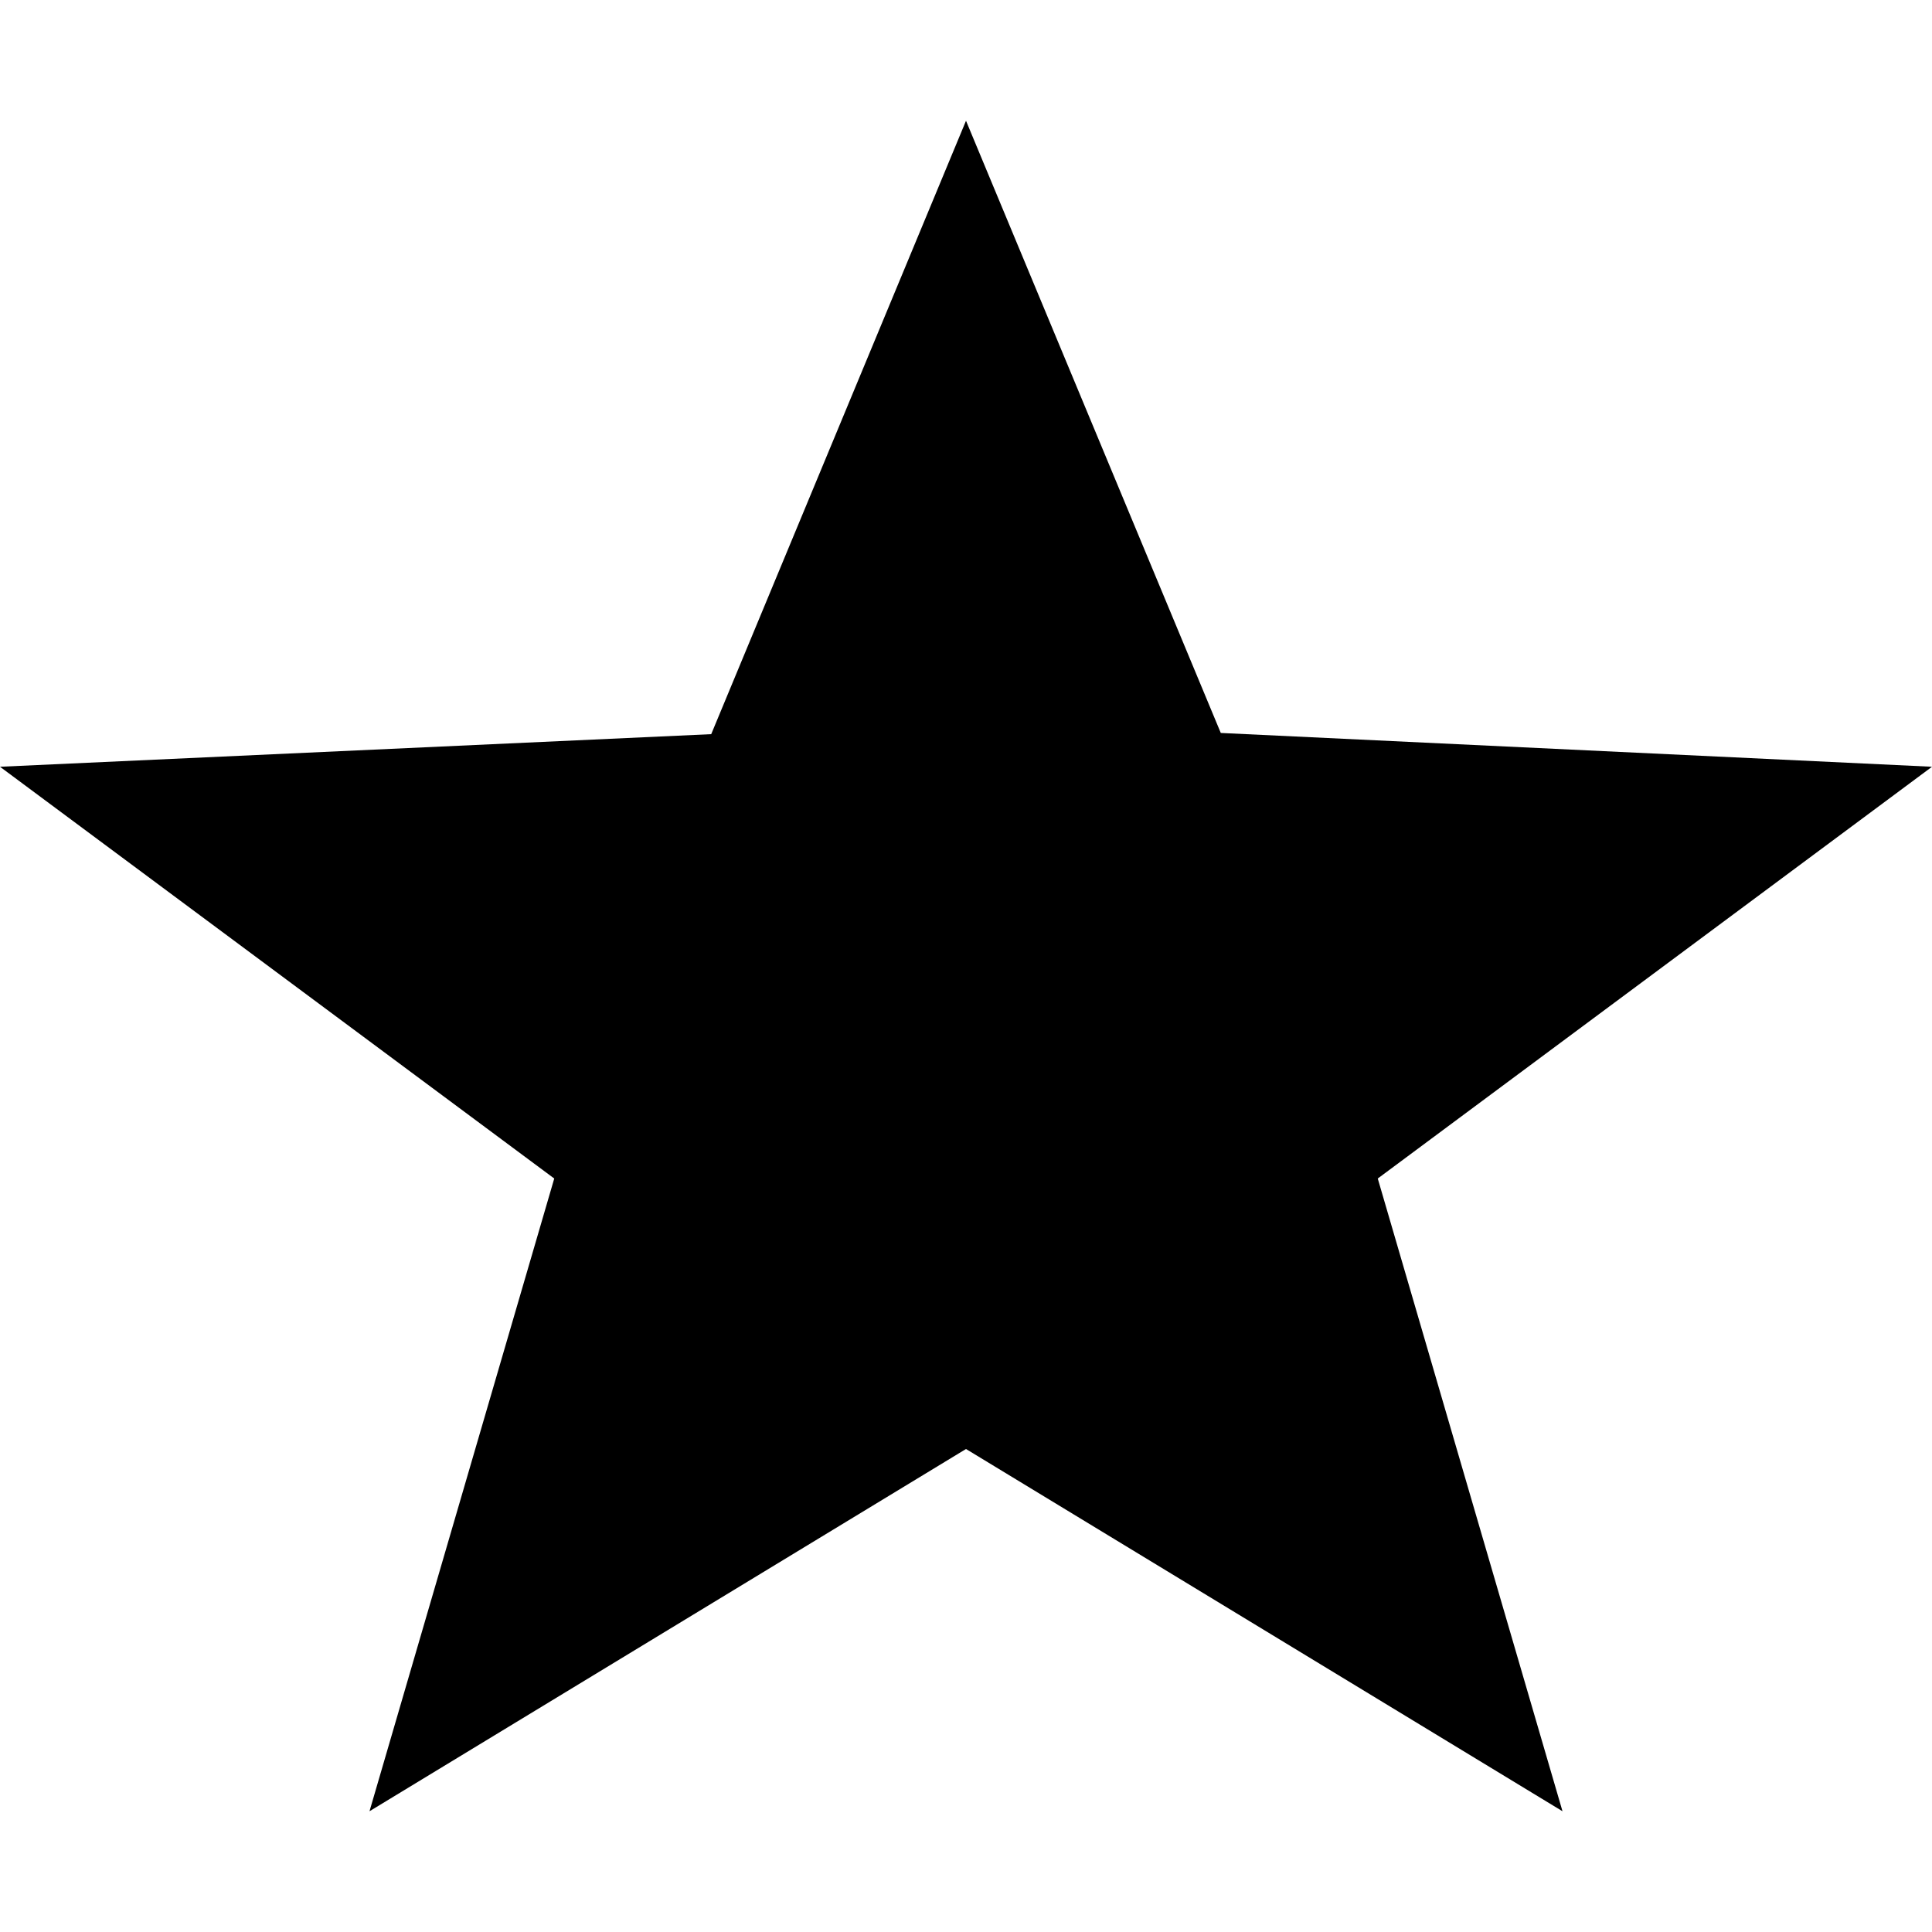 <svg xmlns="http://www.w3.org/2000/svg" width="16" height="16" viewBox="0 0 16 16">
  <title>favorite-16</title>
  <g id="assets">
    <g id="Layer_201" data-name="Layer%201">
      <path d="M8,1l2.11,5.07L16,6.35,11.41,9.76,12.94,15,8,12,3.06,15,4.59,9.76,0,6.35l5.89-.27Z"/>
    </g>
  </g>
</svg>
